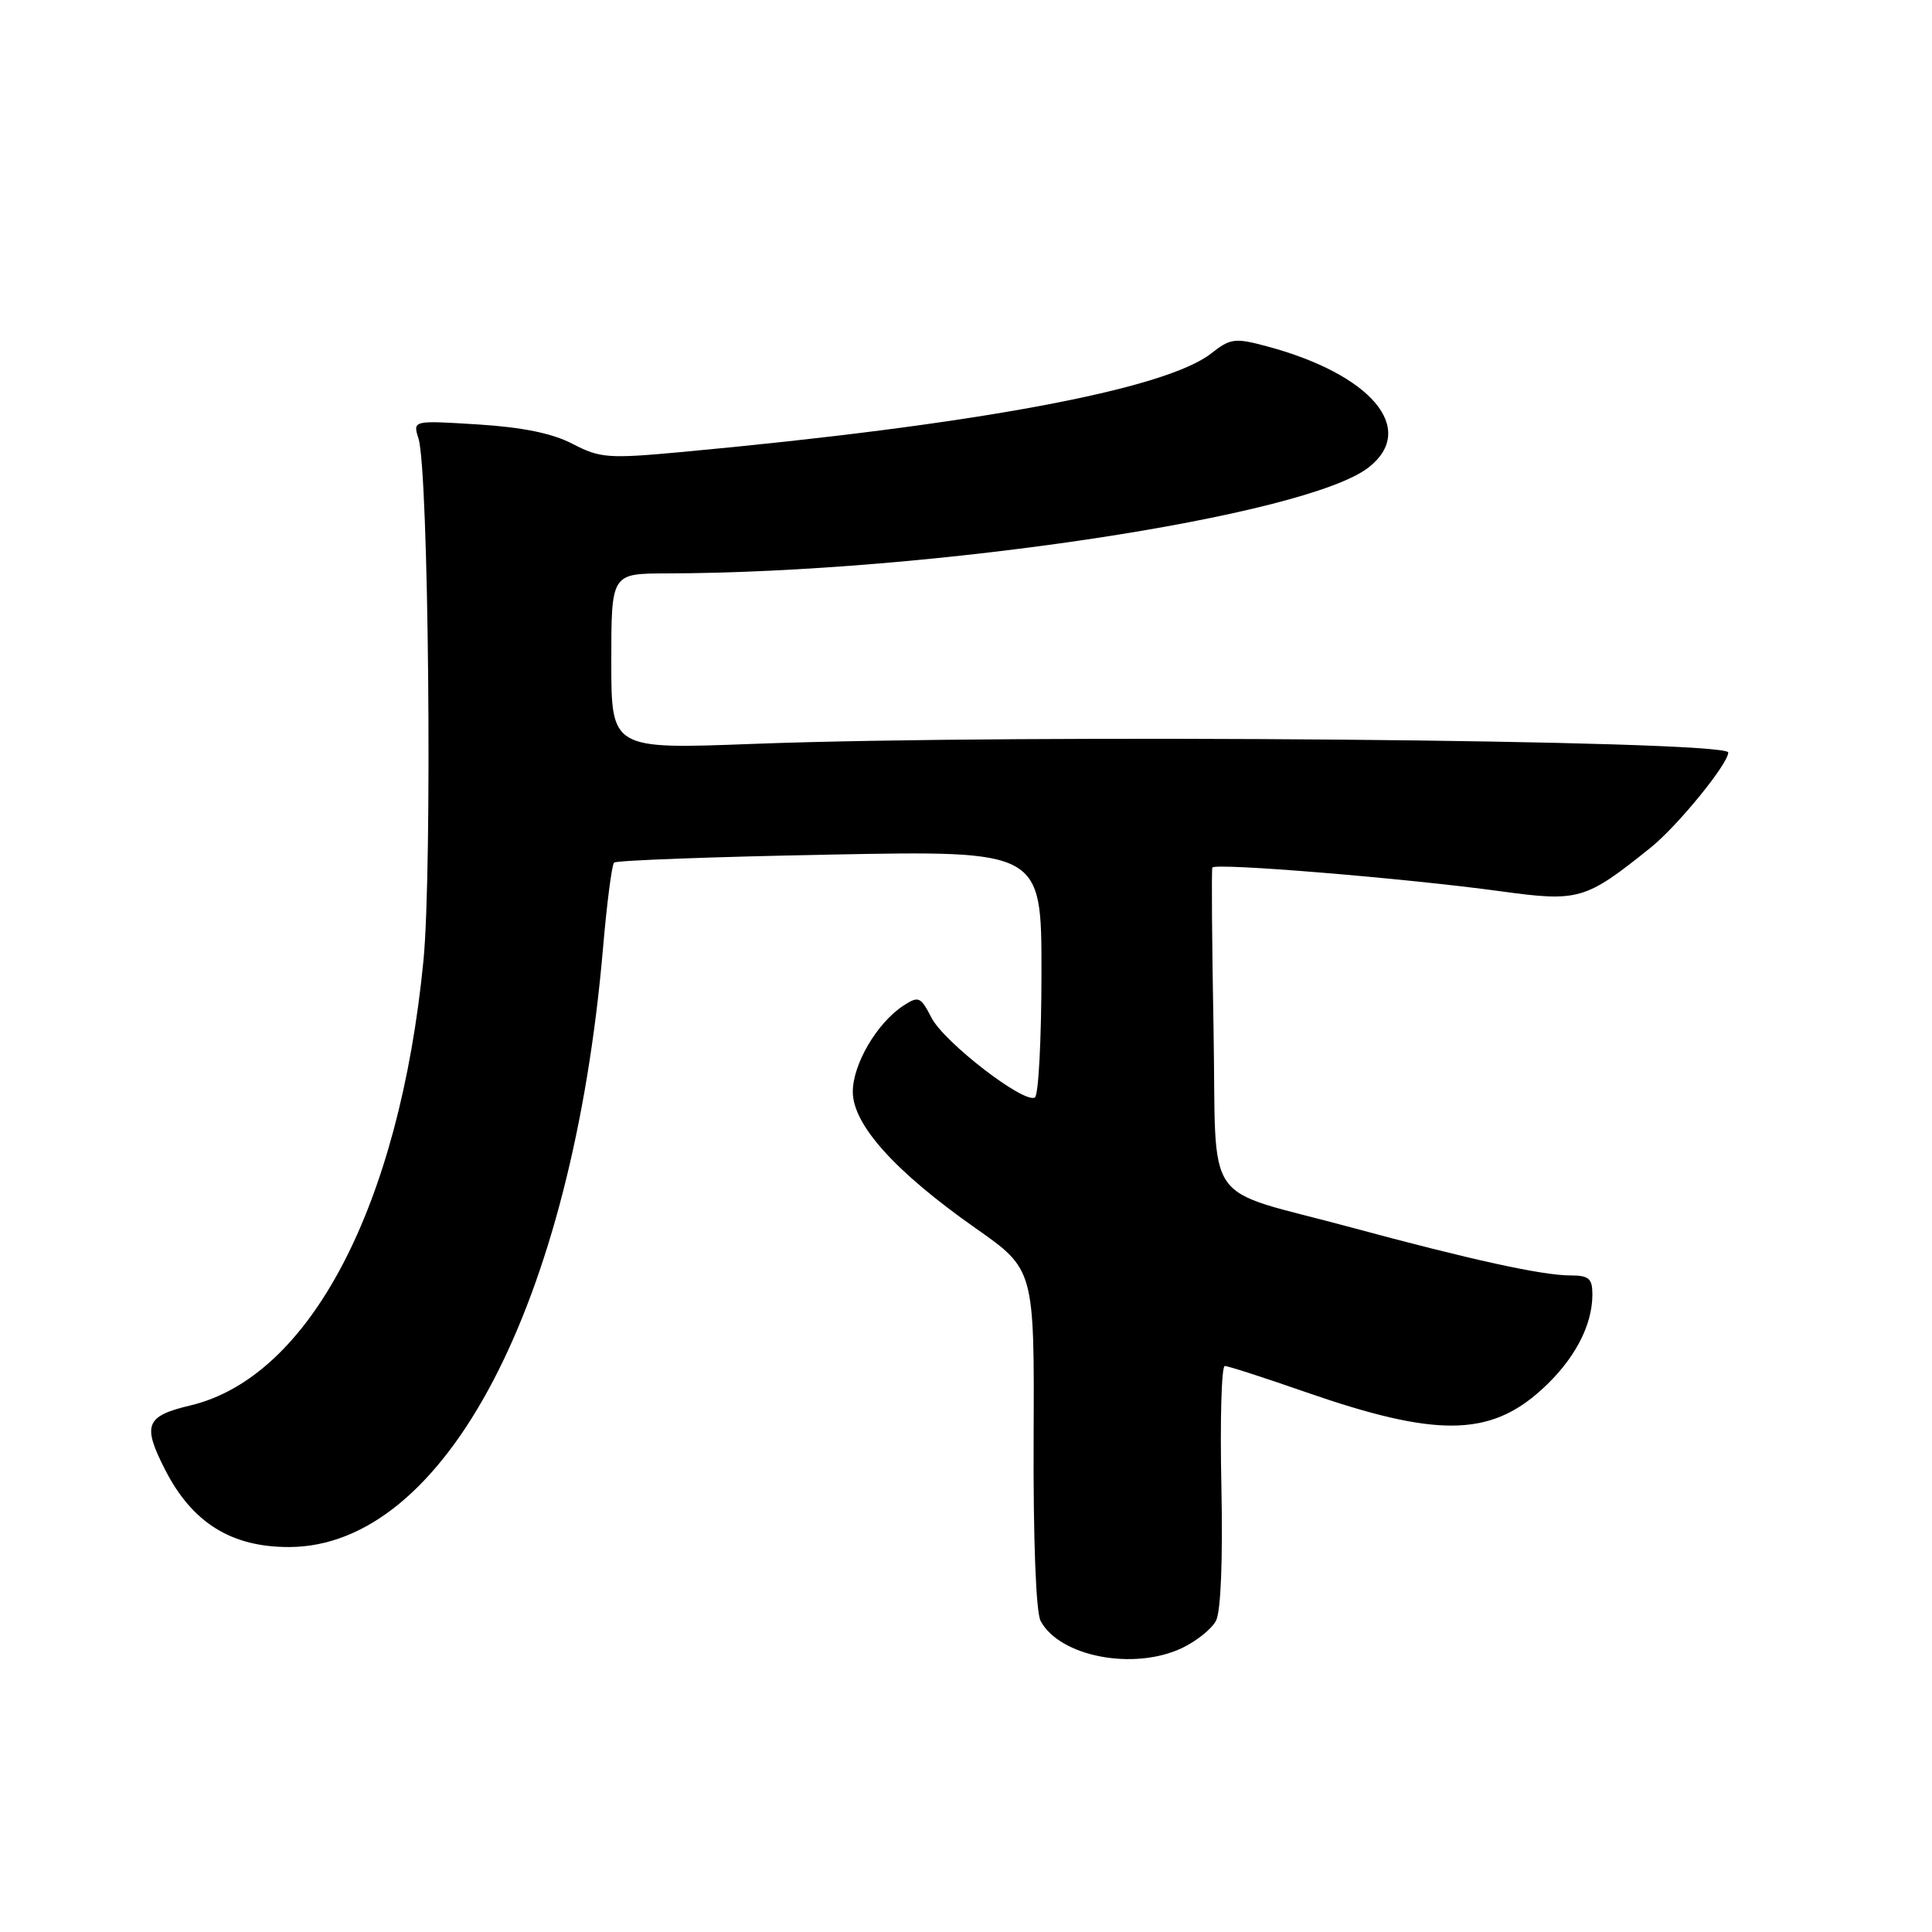 <?xml version="1.0" encoding="UTF-8" standalone="no"?>
<!DOCTYPE svg PUBLIC "-//W3C//DTD SVG 1.1//EN" "http://www.w3.org/Graphics/SVG/1.1/DTD/svg11.dtd" >
<svg xmlns="http://www.w3.org/2000/svg" xmlns:xlink="http://www.w3.org/1999/xlink" version="1.1" viewBox="0 0 256 256">
 <g >
 <path fill="currentColor"
d=" M 156.63 218.37 C 158.52 217.47 160.54 215.86 161.12 214.77 C 161.77 213.55 162.04 206.78 161.84 196.90 C 161.65 188.16 161.86 181.00 162.29 181.00 C 162.73 181.00 167.56 182.56 173.04 184.47 C 190.25 190.45 197.34 190.39 204.21 184.19 C 208.55 180.28 211.00 175.71 211.00 171.53 C 211.00 169.40 210.54 169.00 208.07 169.00 C 204.36 169.00 194.94 166.94 179.00 162.63 C 158.94 157.20 161.24 160.53 160.80 136.31 C 160.59 124.86 160.52 115.26 160.64 114.96 C 160.91 114.29 186.22 116.37 198.78 118.09 C 209.23 119.52 210.03 119.29 218.75 112.29 C 222.30 109.43 229.00 101.21 229.00 99.71 C 229.00 98.04 135.40 97.22 99.75 98.57 C 81.00 99.28 81.00 99.28 81.00 87.64 C 81.00 76.00 81.00 76.00 88.25 75.98 C 123.41 75.91 173.14 68.40 181.37 61.92 C 187.83 56.84 181.71 49.59 167.84 45.88 C 163.63 44.75 163.03 44.83 160.49 46.83 C 154.40 51.62 129.09 56.32 90.15 59.91 C 80.61 60.79 79.50 60.70 75.88 58.82 C 73.20 57.42 69.23 56.61 63.32 56.24 C 54.69 55.70 54.69 55.70 55.45 58.10 C 56.80 62.33 57.30 115.04 56.11 127.28 C 52.93 159.80 41.05 182.47 25.22 186.23 C 19.28 187.64 18.83 188.80 21.90 194.79 C 25.49 201.79 30.67 205.01 38.32 204.99 C 58.98 204.94 75.83 172.81 79.90 125.67 C 80.41 119.71 81.07 114.59 81.37 114.30 C 81.66 114.01 94.52 113.53 109.95 113.24 C 138.00 112.70 138.00 112.70 138.00 128.79 C 138.00 137.64 137.61 145.12 137.13 145.42 C 135.71 146.29 125.12 138.13 123.43 134.86 C 121.98 132.05 121.72 131.94 119.68 133.27 C 116.20 135.56 113.00 141.01 113.00 144.67 C 113.00 149.03 118.61 155.26 129.28 162.75 C 137.06 168.21 137.06 168.21 136.96 190.54 C 136.90 204.07 137.27 213.63 137.89 214.79 C 140.42 219.52 150.25 221.40 156.63 218.37 Z "/>
</g>
</svg>